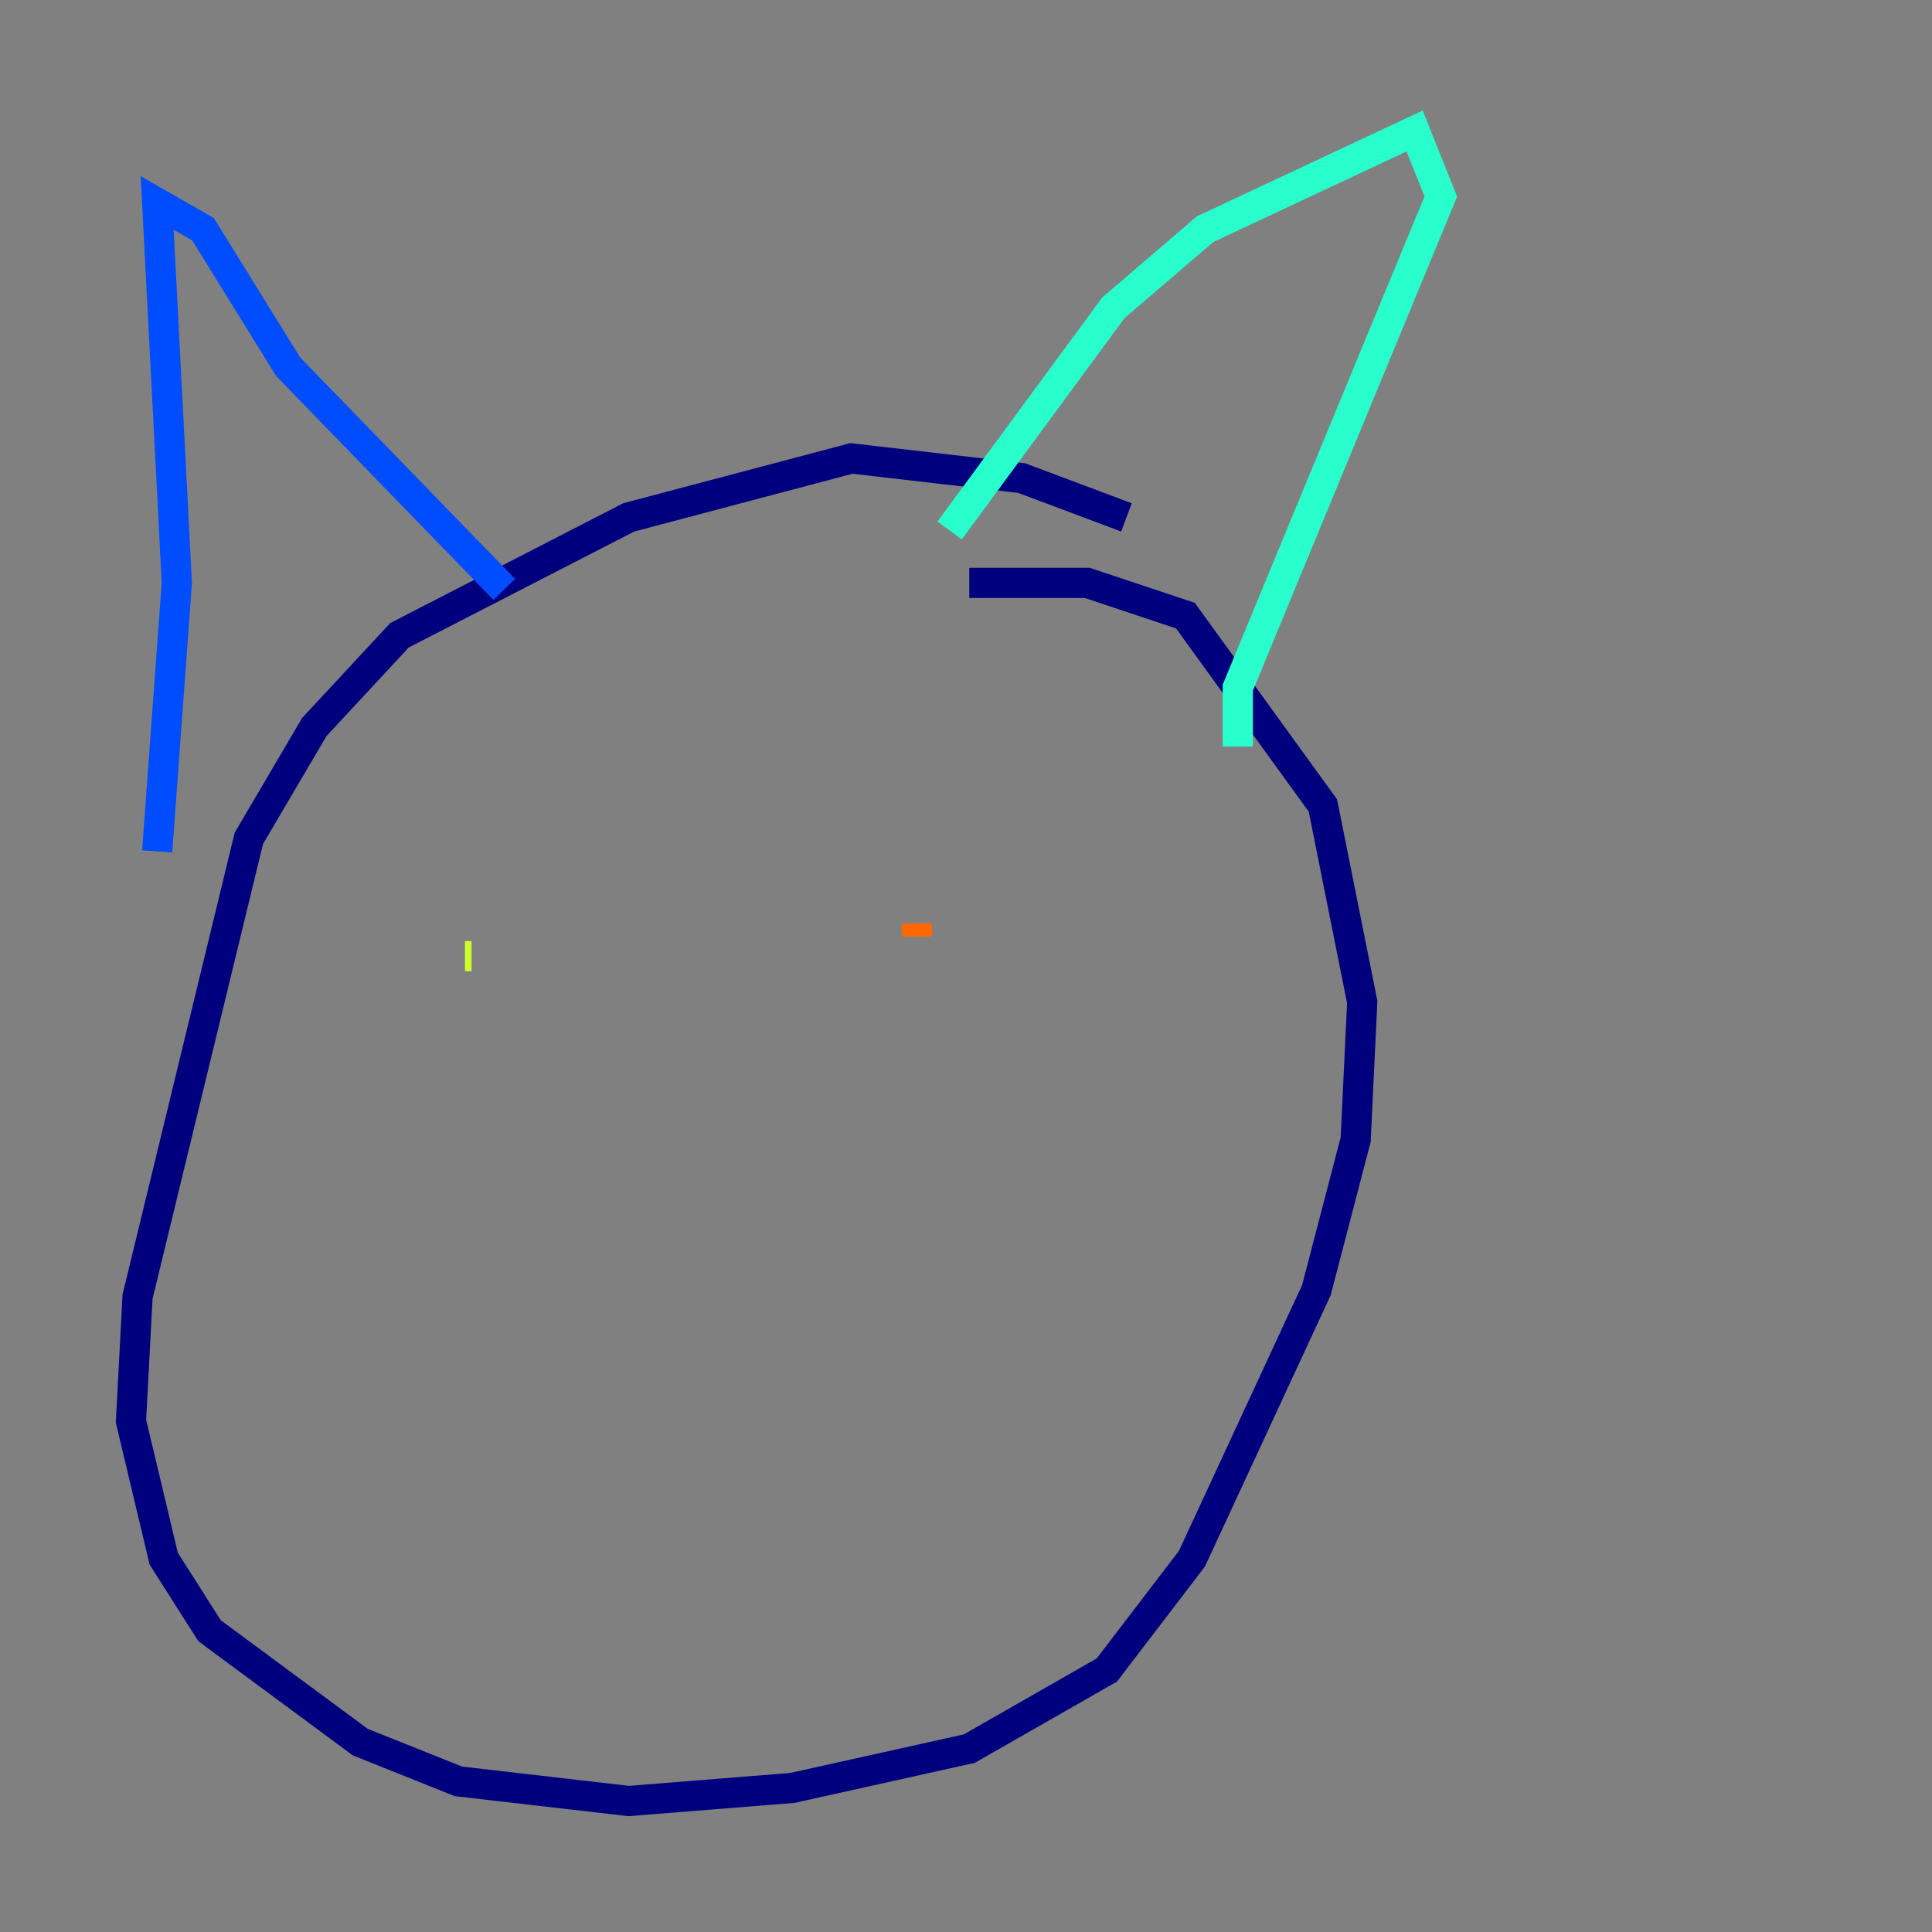<?xml version="1.0" encoding="utf-8" ?>
<svg baseProfile="tiny" height="128" version="1.2" viewBox="0,0,128,128" width="128" xmlns="http://www.w3.org/2000/svg" xmlns:ev="http://www.w3.org/2001/xml-events" xmlns:xlink="http://www.w3.org/1999/xlink"><rect x="0" y="0" width="128" height="128" fill="#808080" stroke="none"/><defs /><polyline fill="none" points="74.63,34.278 67.688,31.675 56.407,30.373 41.654,34.278 26.468,42.088 20.827,48.163 16.488,55.539 9.112,85.912 8.678,94.156 10.848,103.268 13.885,108.041 23.864,115.417 30.373,118.02 41.654,119.322 52.502,118.454 64.217,115.851 73.329,110.644 78.969,103.268 87.214,85.478 89.817,75.498 90.251,66.386 87.647,53.37 78.536,40.786 72.027,38.617 64.217,38.617" stroke="#00007f" stroke-width="2" /><polyline fill="none" points="10.414,56.407 11.715,38.617 10.414,13.451 13.451,15.186 19.091,24.298 33.41,39.051" stroke="#004cff" stroke-width="2" /><polyline fill="none" points="62.915,35.146 73.763,20.393 79.837,15.186 93.722,8.678 95.458,13.017 82.007,45.559 82.007,49.464" stroke="#29ffcd" stroke-width="2" /><polyline fill="none" points="31.241,63.349 30.807,63.349" stroke="#cdff29" stroke-width="2" /><polyline fill="none" points="60.746,61.18 60.746,62.047" stroke="#ff6700" stroke-width="2" /><polyline fill="none" points="49.898,85.044 49.898,85.044" stroke="#7f0000" stroke-width="2" /></svg>